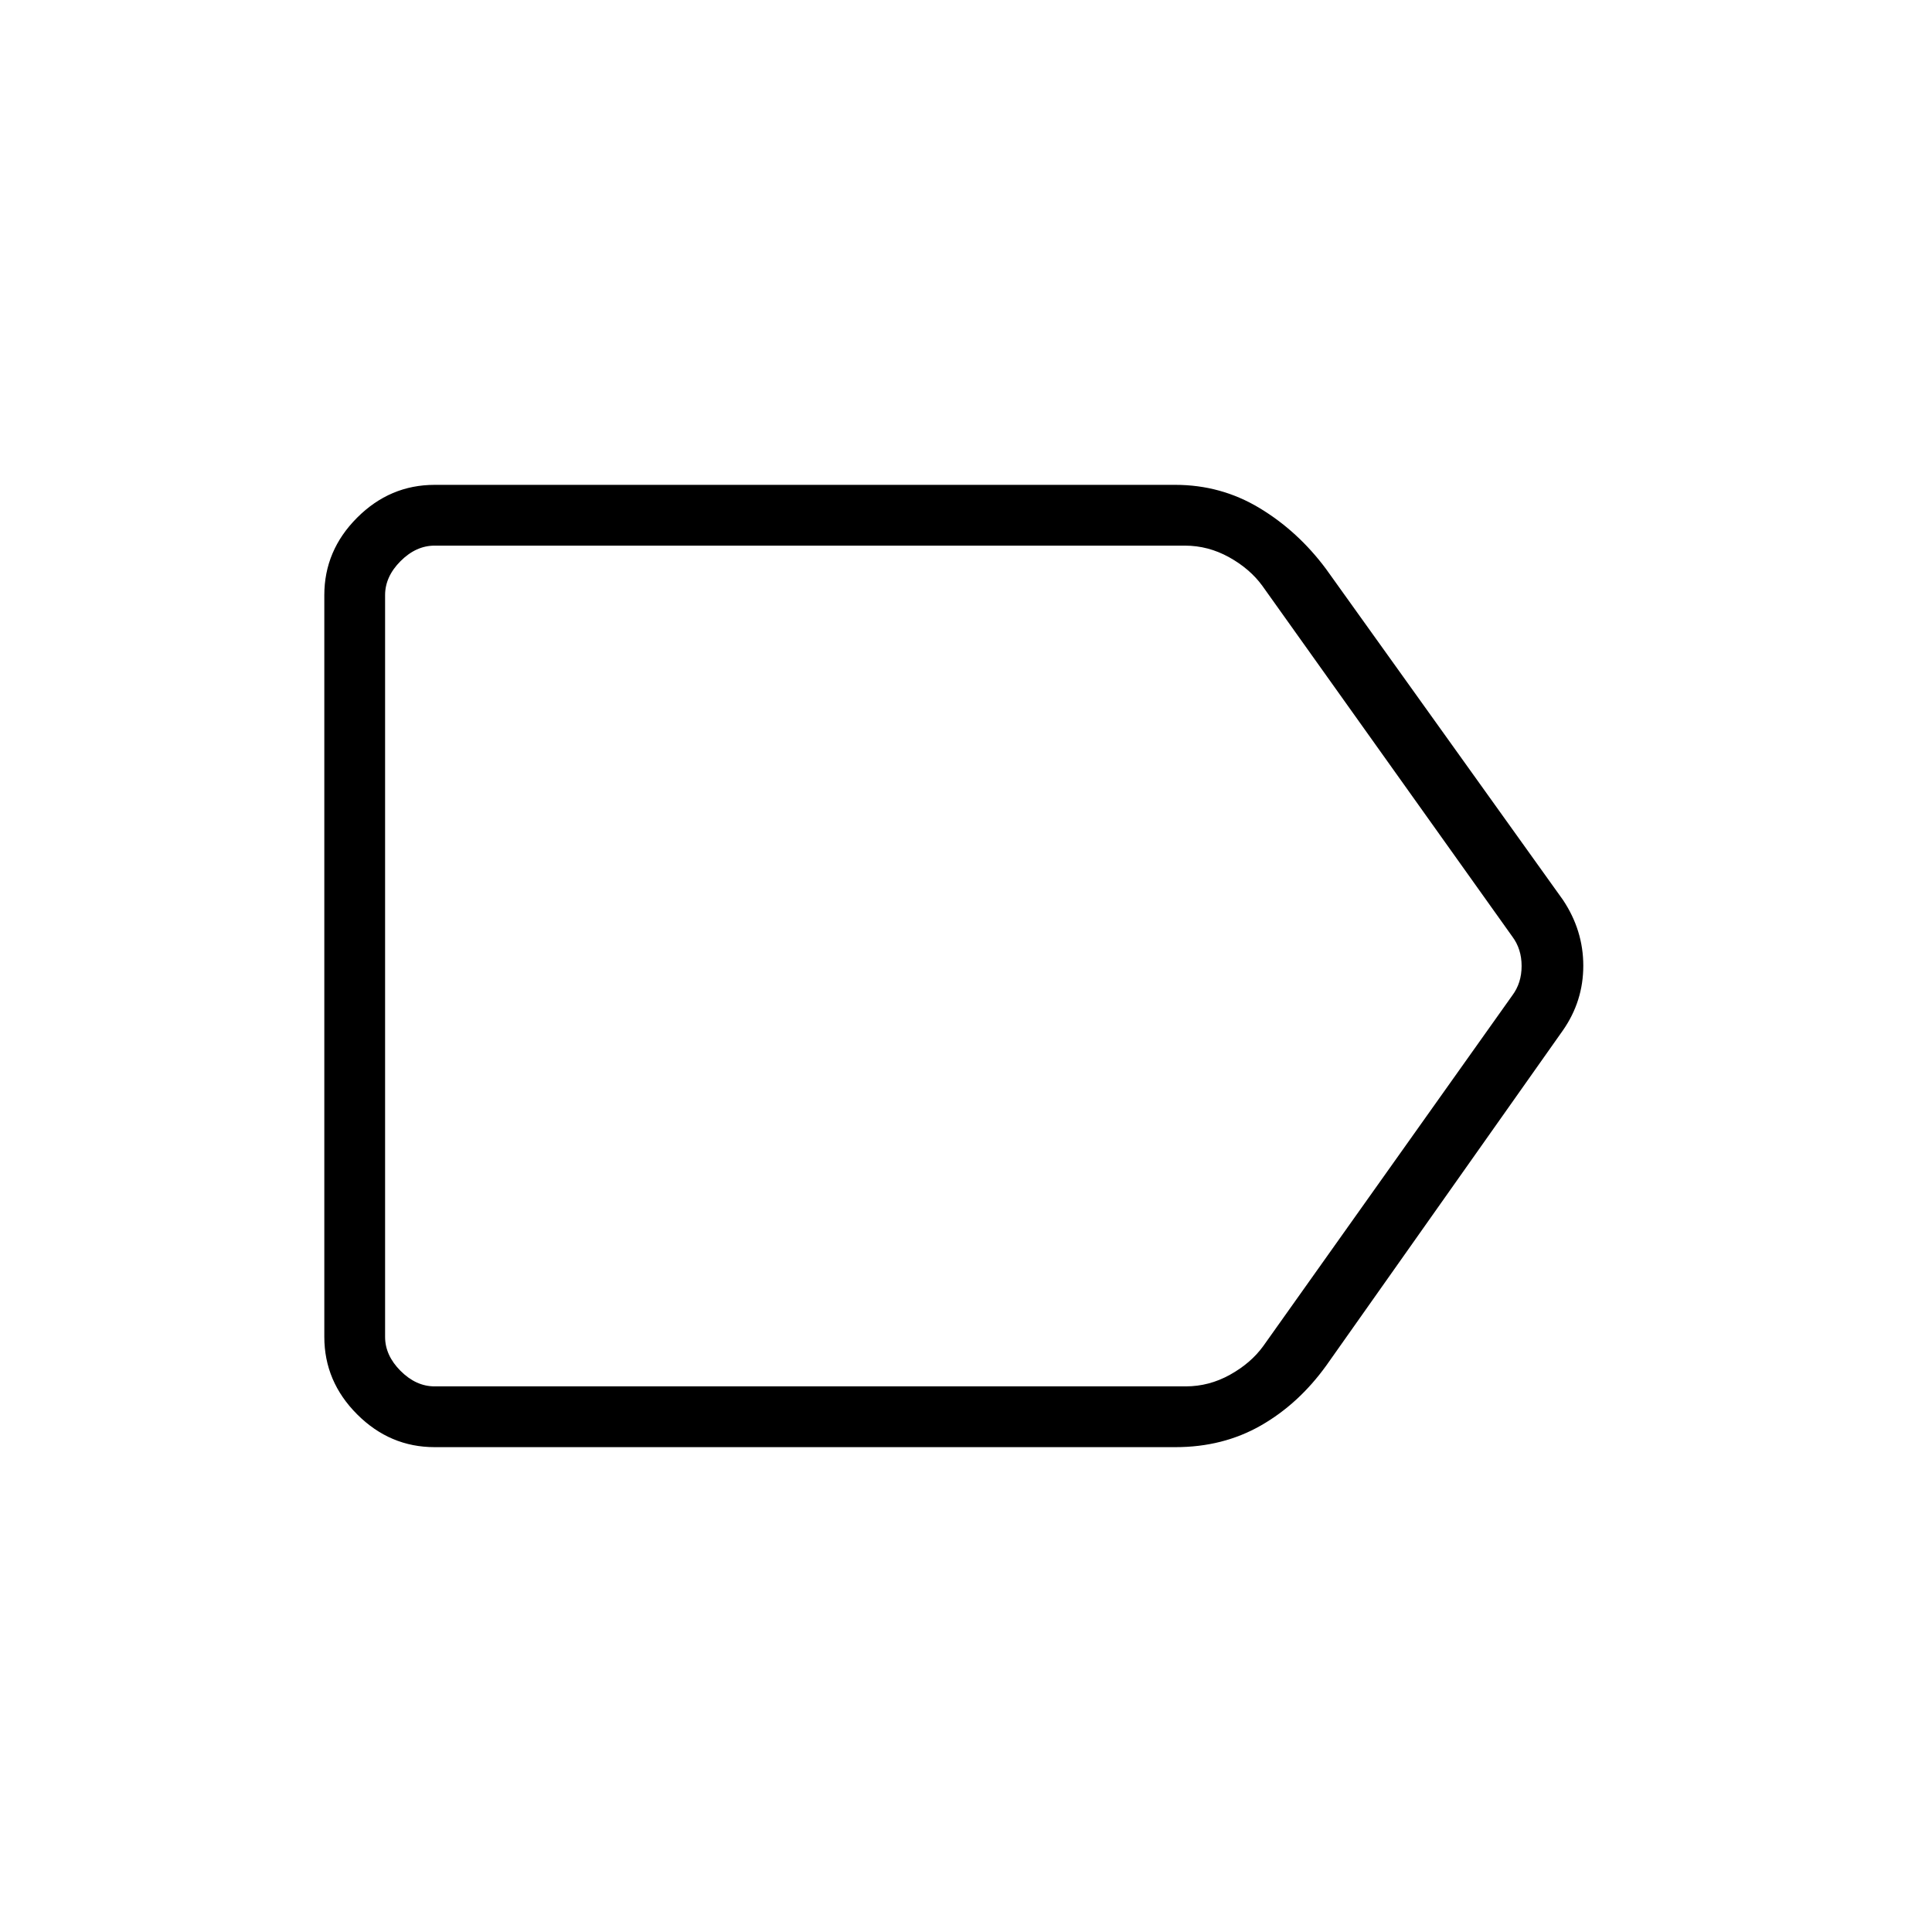 <svg xmlns="http://www.w3.org/2000/svg" height="48" viewBox="0 -960 960 960" width="48"><path d="M776.62-448.04 659.08-281.55q-13.8 19.17-32.6 29.9-18.8 10.73-42.38 10.73H215.96q-22.2 0-38.5-16.3-16.31-16.31-16.31-38.51v-368.54q0-22.2 16.31-38.51 16.3-16.3 38.5-16.3h368.03q22.71 0 41.82 11.5 19.1 11.5 33.07 30.27l117.74 164.46q10.11 15.13 10.11 32.71 0 17.59-10.11 32.1ZM589.23-271.12q11.54 0 21.92-5.76 10.39-5.77 16.54-14.24l123.77-174.26q4.62-6.16 4.62-14.62 0-8.46-4.62-14.62L627.27-668.88q-6.16-8.47-16.54-14.24-10.39-5.76-21.92-5.76H215.96q-9.23 0-16.92 7.69-7.69 7.69-7.69 16.92v368.54q0 9.23 7.69 16.92 7.69 7.69 16.92 7.69h373.27ZM191.35-688.88v417.76V-688.88Z"/></svg>